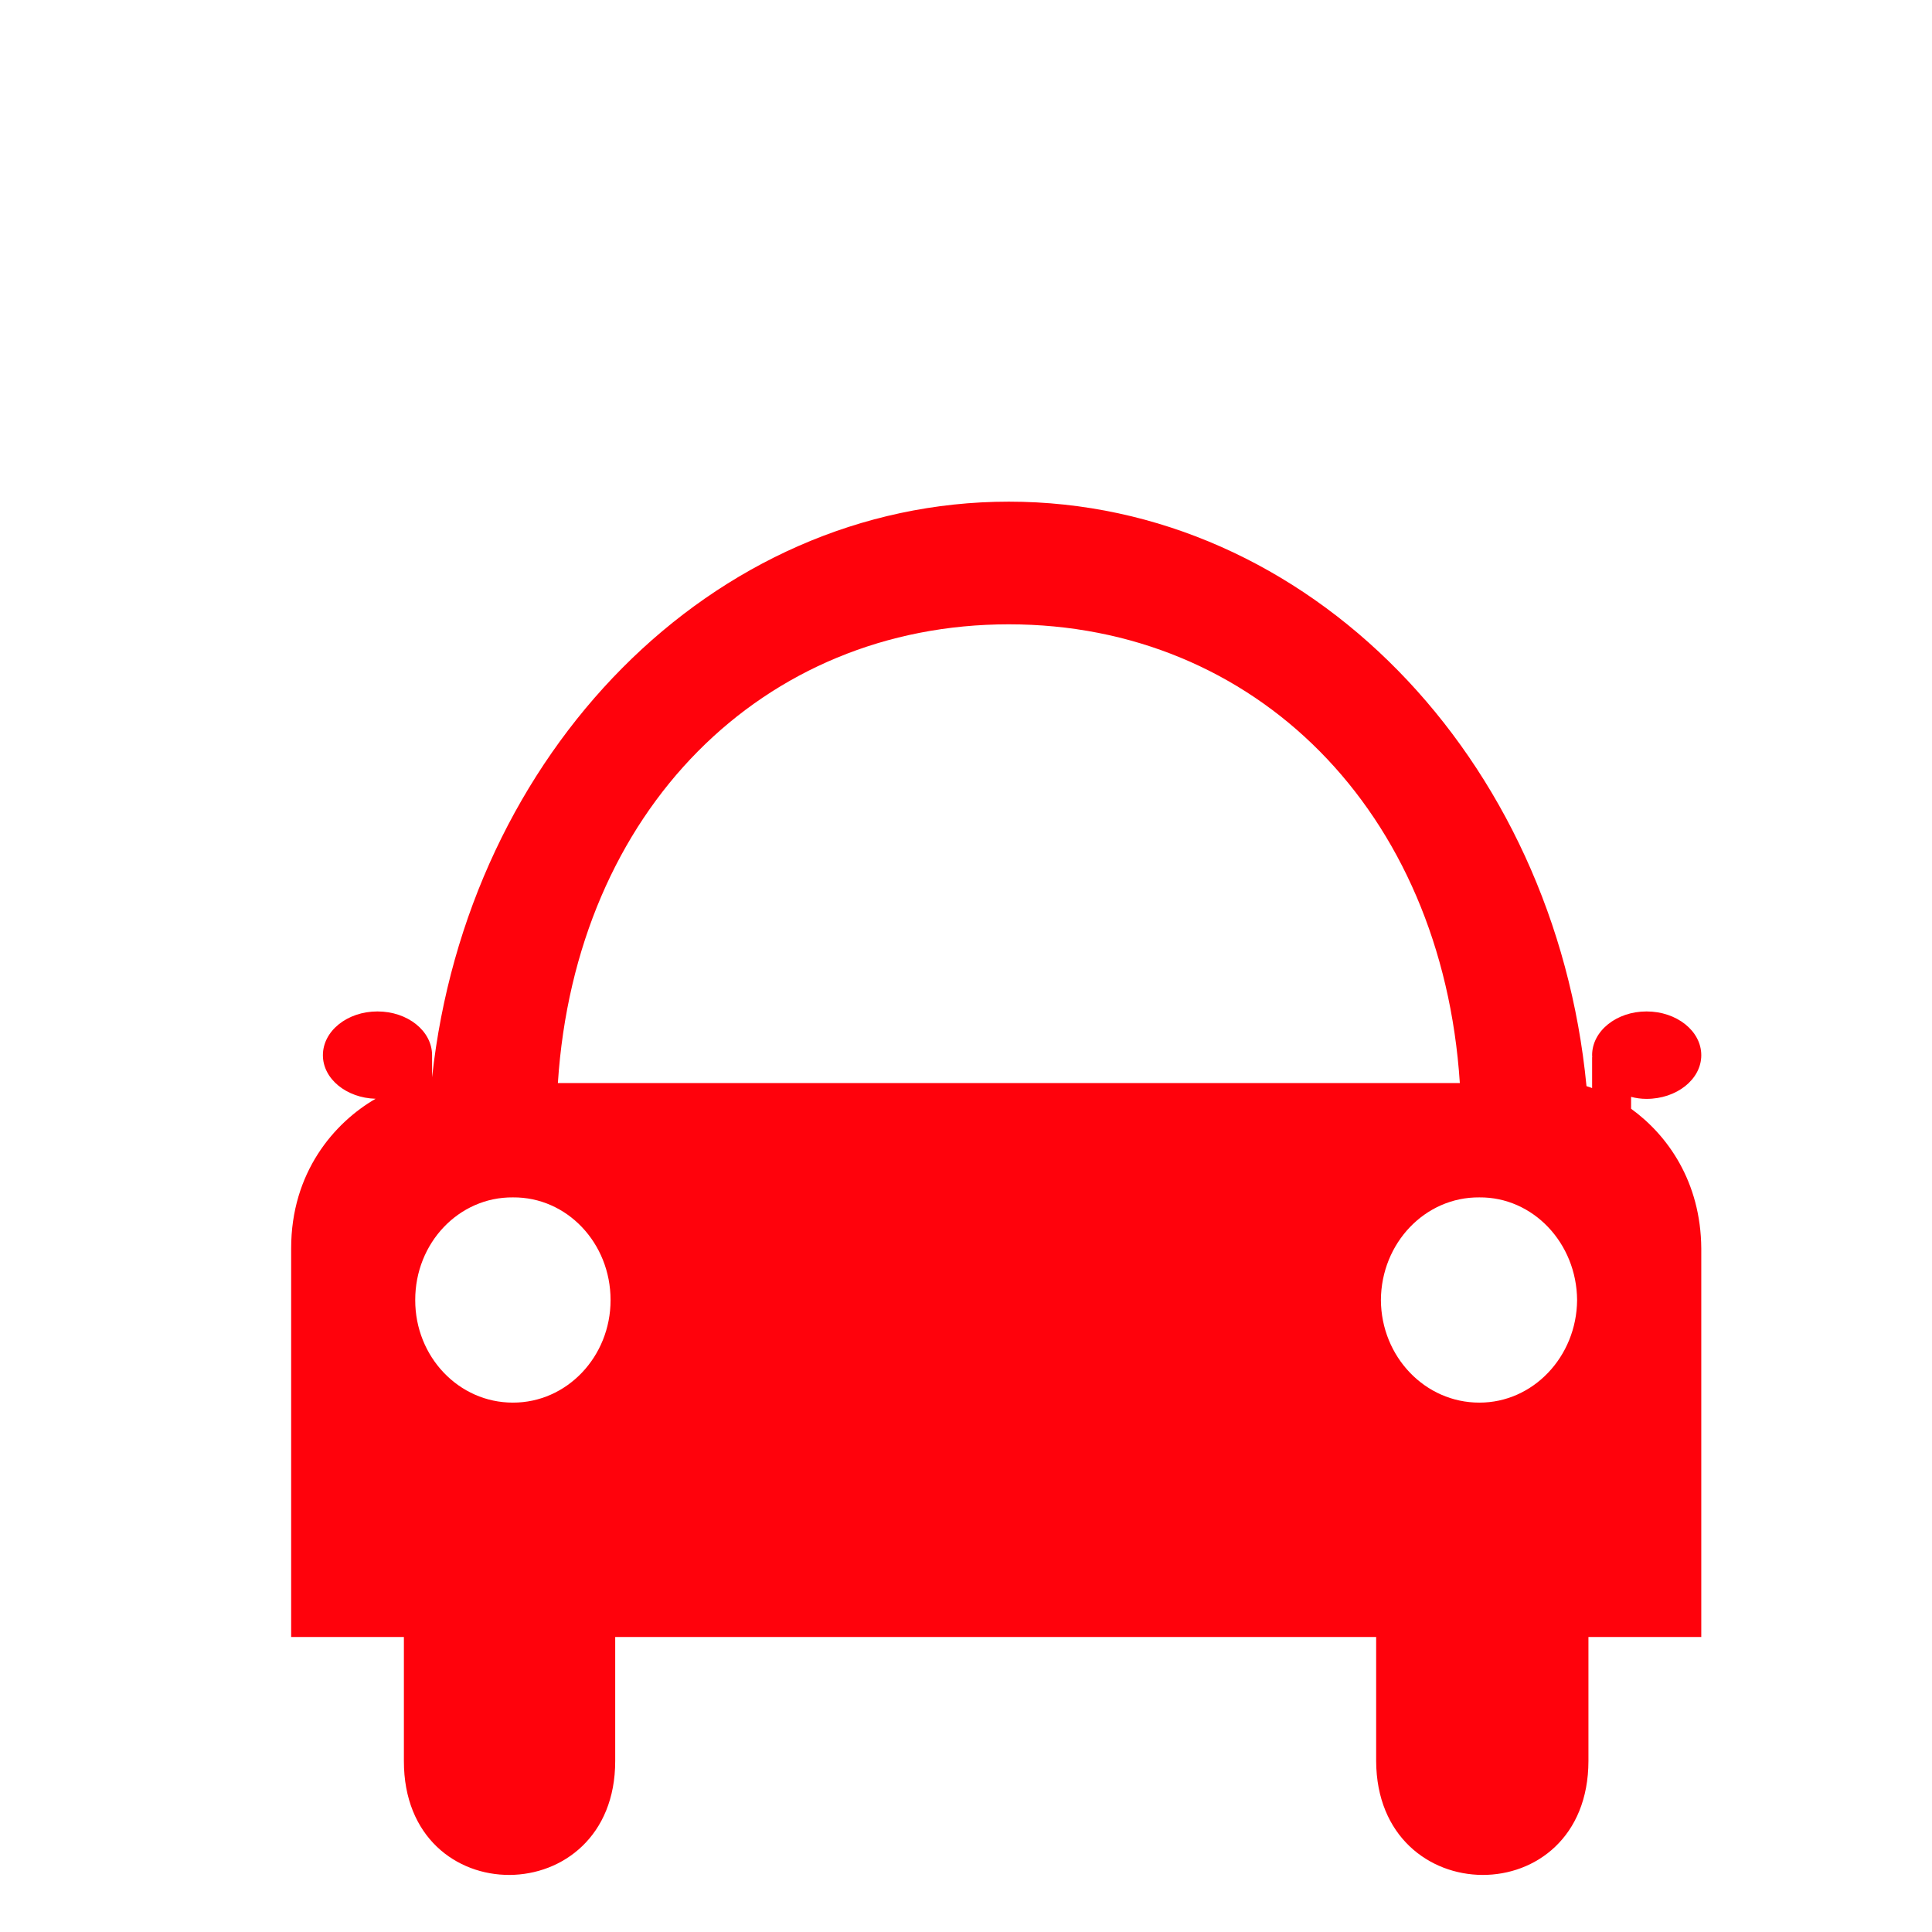 <?xml version="1.0" encoding="UTF-8" standalone="no"?><svg xmlns="http://www.w3.org/2000/svg" height="100%" width="100%" version="1.1" viewBox="0 0 64 64" ><g><g transform="matrix(3.577,0,0,-3.941,54.032,36.729)" ><path d="M 0,0 0,0.1 C 0.046,0.089 0.093,0.083 0.143,0.083 c 0.279,0 0.507,0.164 0.507,0.367 0,0.204 -0.228,0.368 -0.507,0.368 -0.278,0 -0.504,-0.164 -0.504,-0.368 0,-0.003 0.001,-0.006 0.001,-0.011 0,-0.003 -0.001,-0.007 -0.001,-0.009 V 0.174 c -0.017,0.006 -0.034,0.011 -0.052,0.016 -0.293,2.762 -2.575,4.913 -5.35,4.913 -2.748,0 -5.014,-2.113 -5.341,-4.839 V 0.43 0.439 0.45 c 0,0.204 -0.226,0.368 -0.506,0.368 -0.279,0 -0.505,-0.164 -0.505,-0.368 0,-0.199 0.218,-0.359 0.488,-0.366 -0.383,-0.201 -0.783,-0.619 -0.782,-1.259 V -4.44 h 1.044 v -1.042 c -0.002,-1.285 1.958,-1.27 1.957,0 v 1.042 h 3.528 3.519 v -1.042 c 0.005,-1.27 1.964,-1.285 1.966,0 V -4.44 H 0.65 v 3.265 C 0.646,-0.613 0.337,-0.221 0,0 m -10.355,-2.47 c -0.501,-10e-4 -0.906,0.385 -0.905,0.862 -10e-4,0.48 0.404,0.867 0.905,0.863 0.499,0.004 0.904,-0.383 0.904,-0.863 0,-0.477 -0.406,-0.863 -0.904,-0.862 m 0.416,2.686 c 0.165,2.291 1.898,3.856 4.176,3.856 2.279,0 4.012,-1.565 4.177,-3.856 h -8.353 z m 8.534,-2.686 c -0.502,-10e-4 -0.909,0.385 -0.912,0.862 0.003,0.48 0.41,0.867 0.912,0.863 0.496,0.004 0.901,-0.383 0.905,-0.863 -0.004,-0.477 -0.409,-0.863 -0.905,-0.862" style="fill:#ff020c;fill-rule:nonzero" /></g></g></svg>